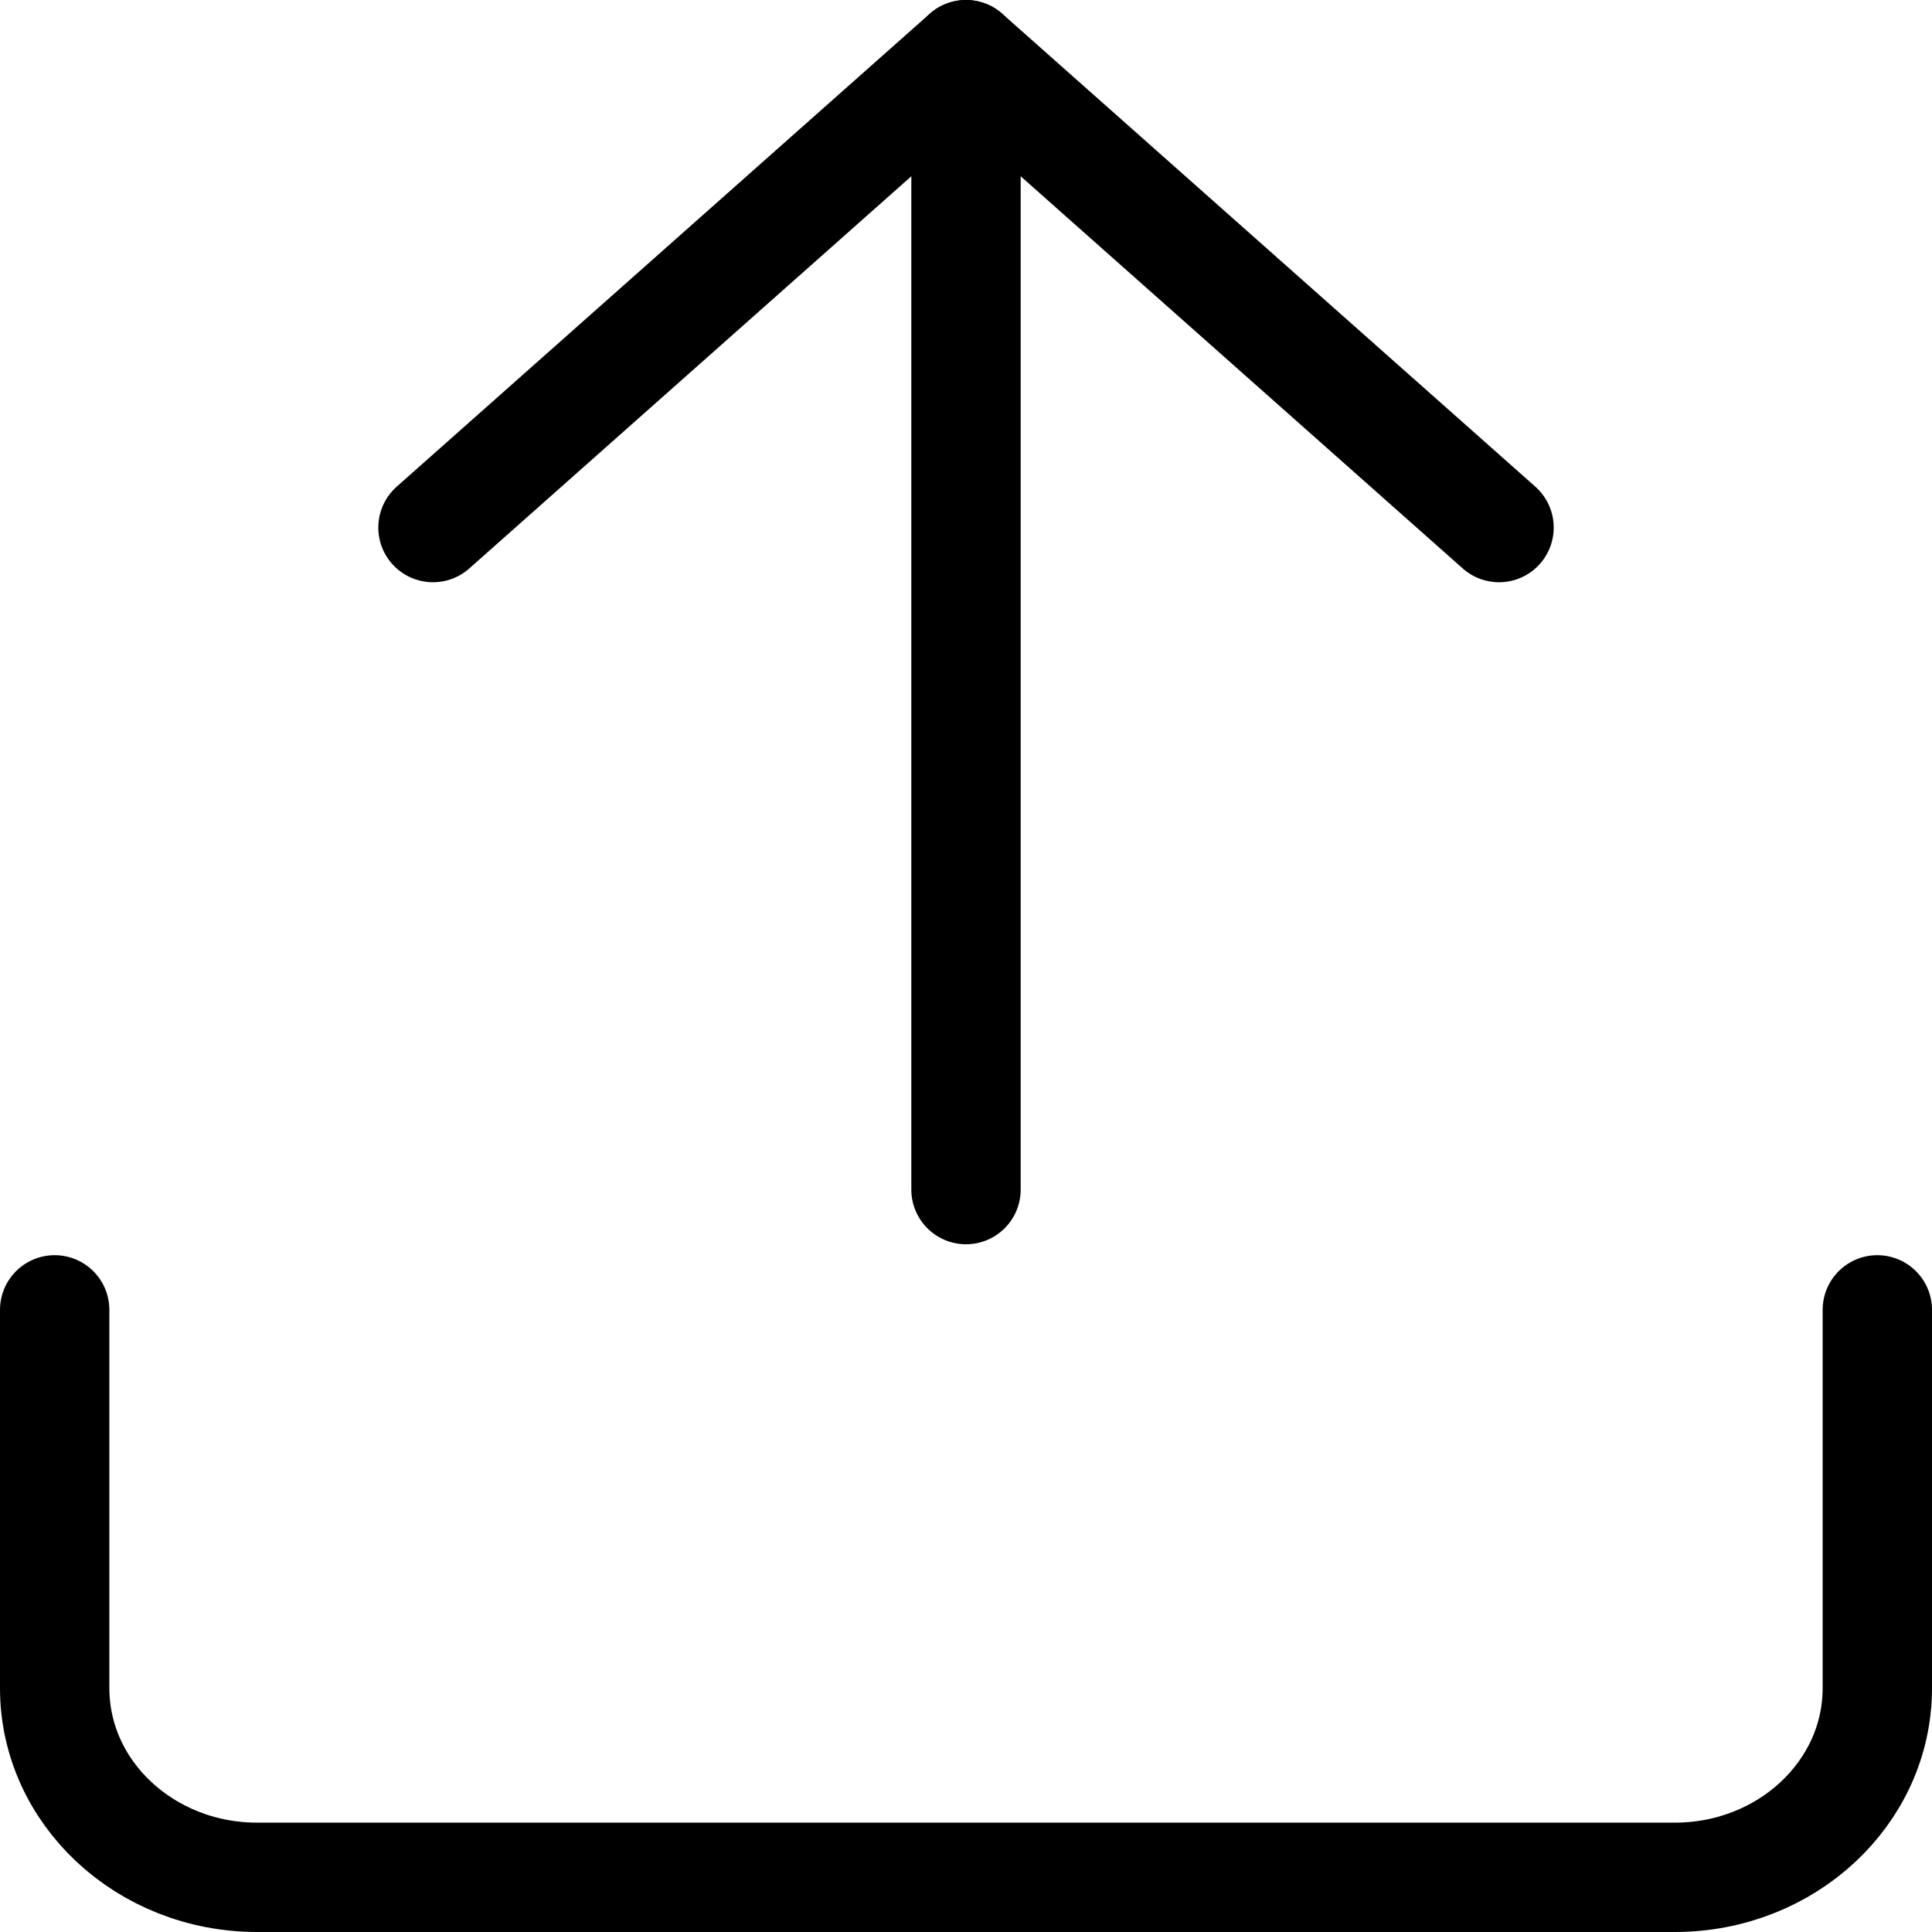 <svg xmlns="http://www.w3.org/2000/svg" width="106" height="106" viewBox="0 0 106 106">
  <g id="Icon_feather-upload" data-name="Icon feather-upload" transform="translate(-1.5 -1.5)">
    <path id="Path_11" data-name="Path 11" d="M104.5,22.5V43.256c0,5.732-4.975,10.378-11.111,10.378H15.611C9.475,53.634,4.5,48.987,4.5,43.256V22.5" transform="translate(0 50.866)" fill="none" stroke="#000" stroke-linecap="round" stroke-linejoin="round" stroke-width="6"/>
    <path id="Path_12" data-name="Path 12" d="M68.989,30.445,39.744,4.5,10.5,30.445" transform="translate(14.756)" fill="none" stroke="#000" stroke-linecap="round" stroke-linejoin="round" stroke-width="6"/>
    <path id="Path_13" data-name="Path 13" d="M18,4.5V66.767" transform="translate(36.5)" fill="none" stroke="#000" stroke-linecap="round" stroke-linejoin="round" stroke-width="6"/>
  </g>
</svg>
